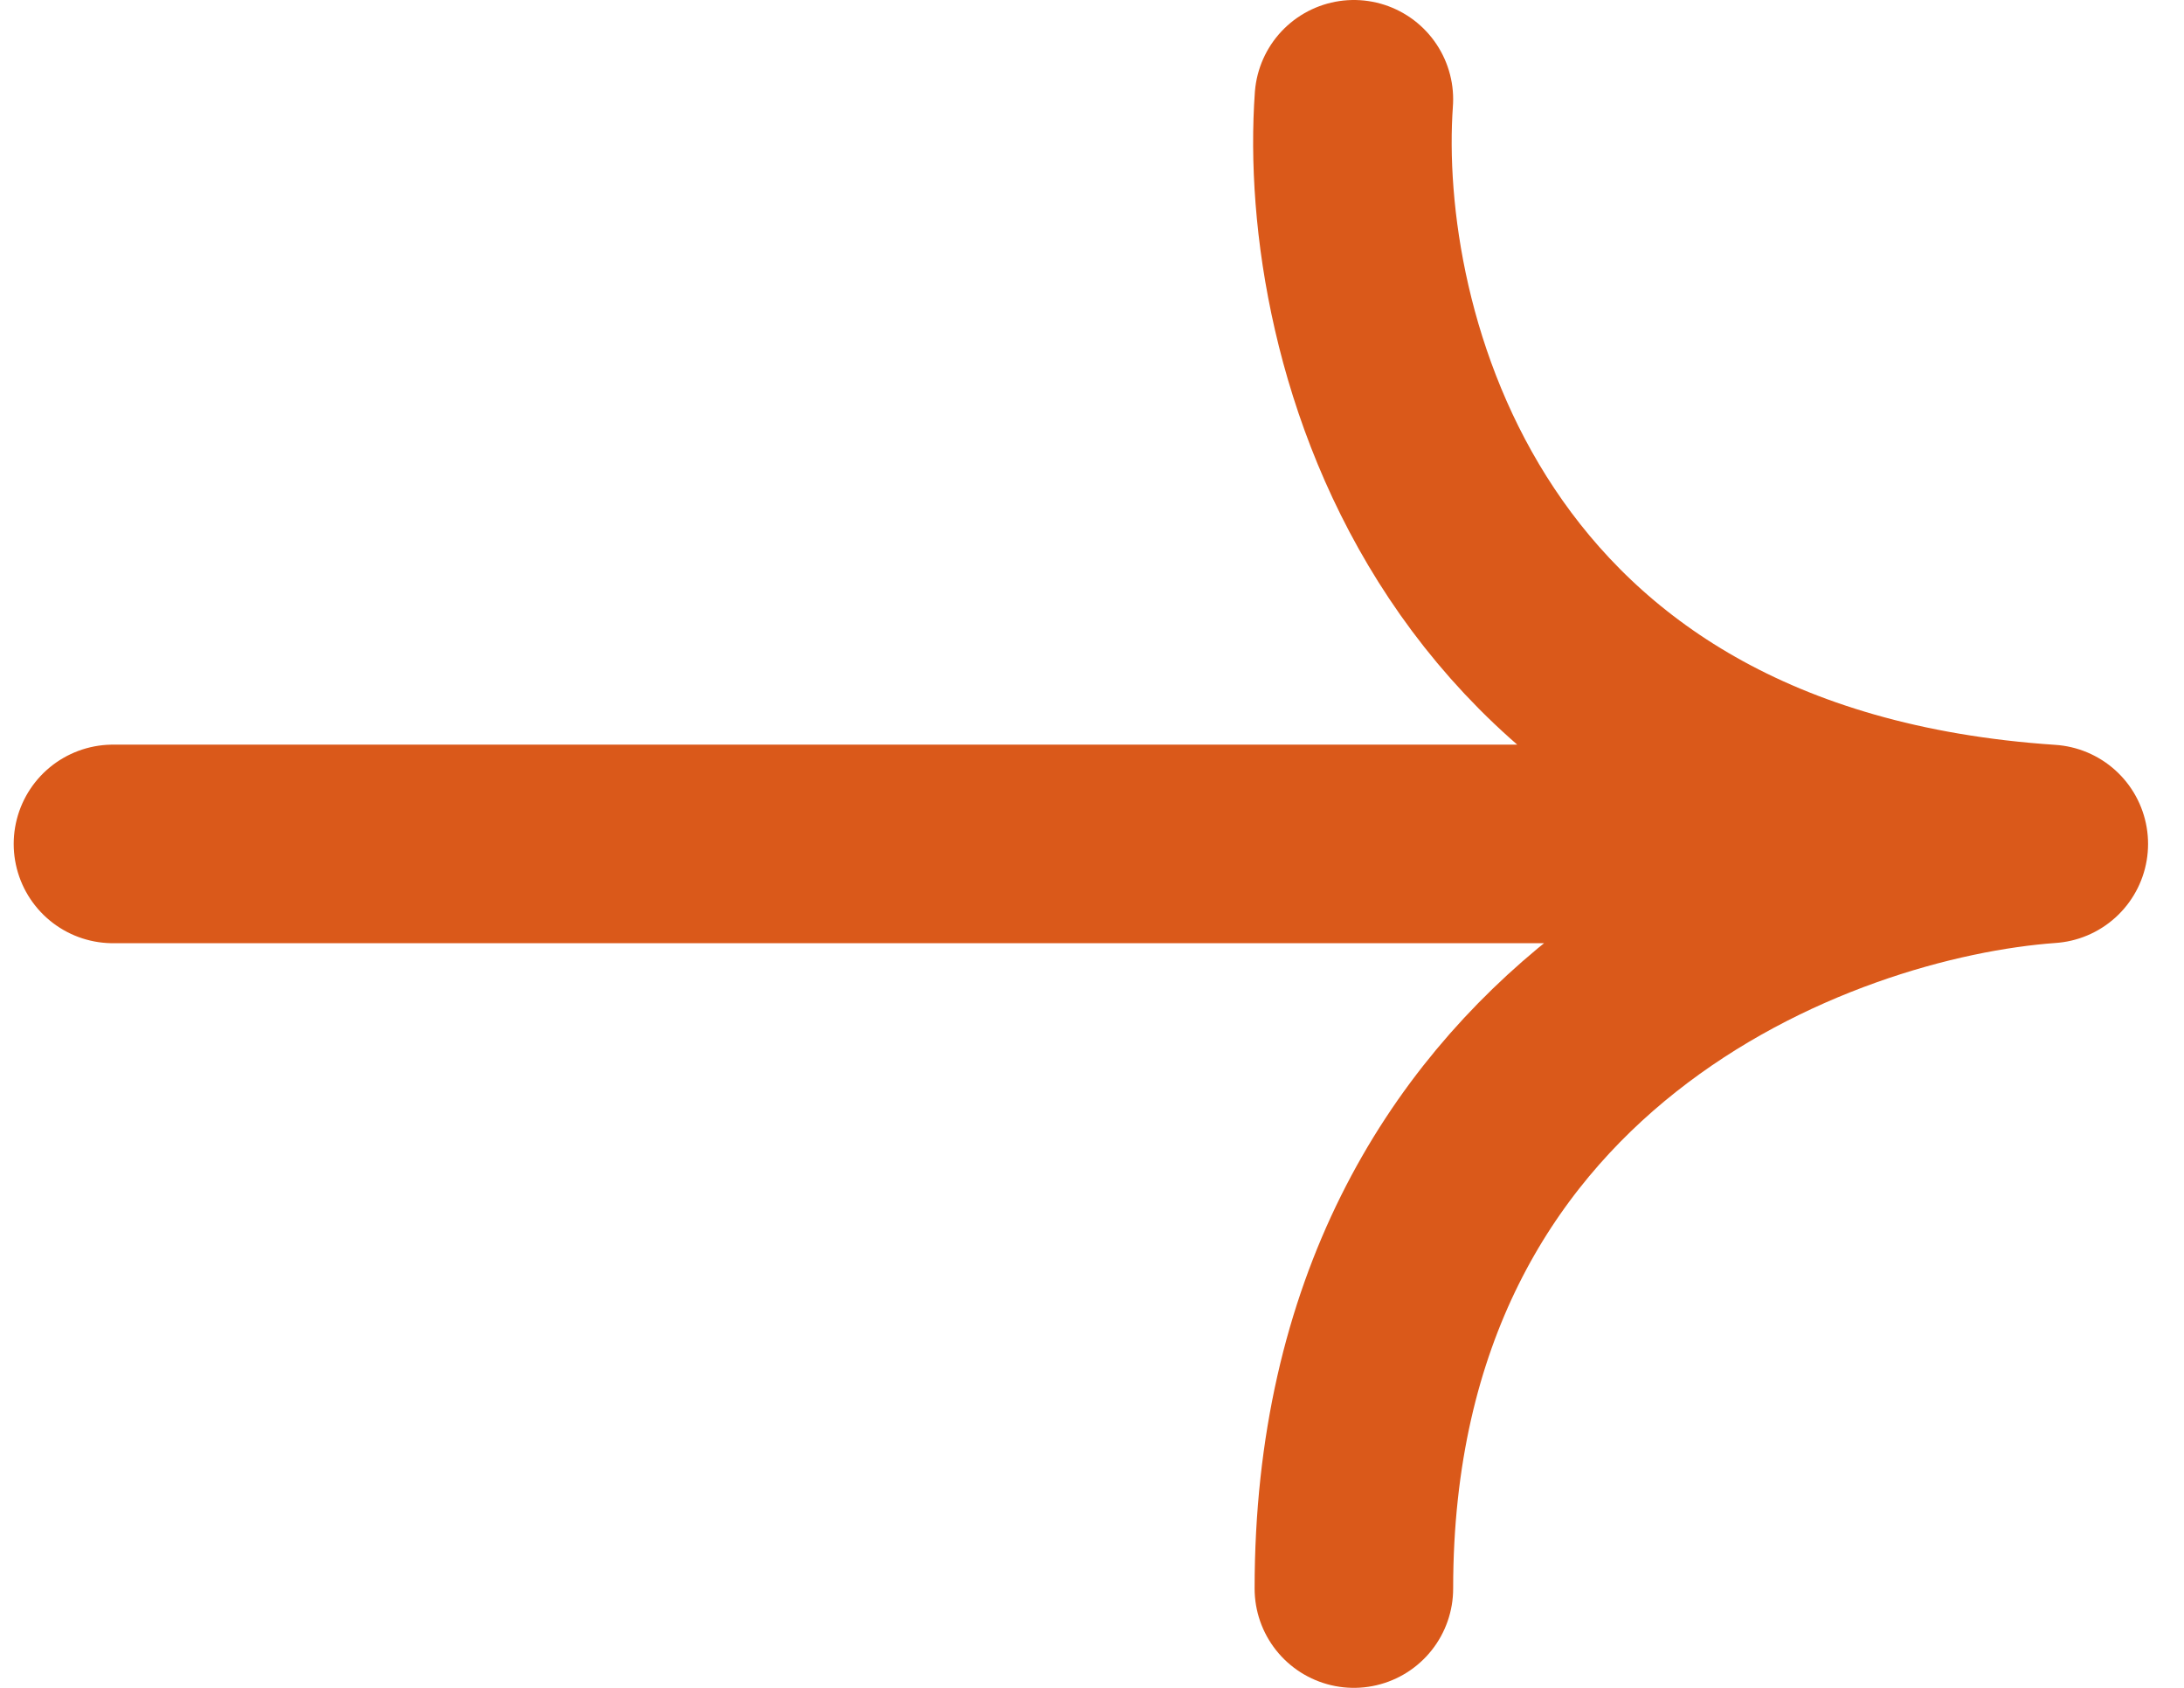 <svg width="22" height="17" viewBox="0 0 22 17" fill="none" xmlns="http://www.w3.org/2000/svg">
<path d="M13.638 1C13.471 3.333 14.638 8.1 20.638 8.5M20.638 8.5C18.304 8.667 13.638 10.4 13.638 16M20.638 8.5H1.138" stroke="#DA591A" stroke-width="2" stroke-linecap="round" stroke-linejoin="round"/>
</svg>
